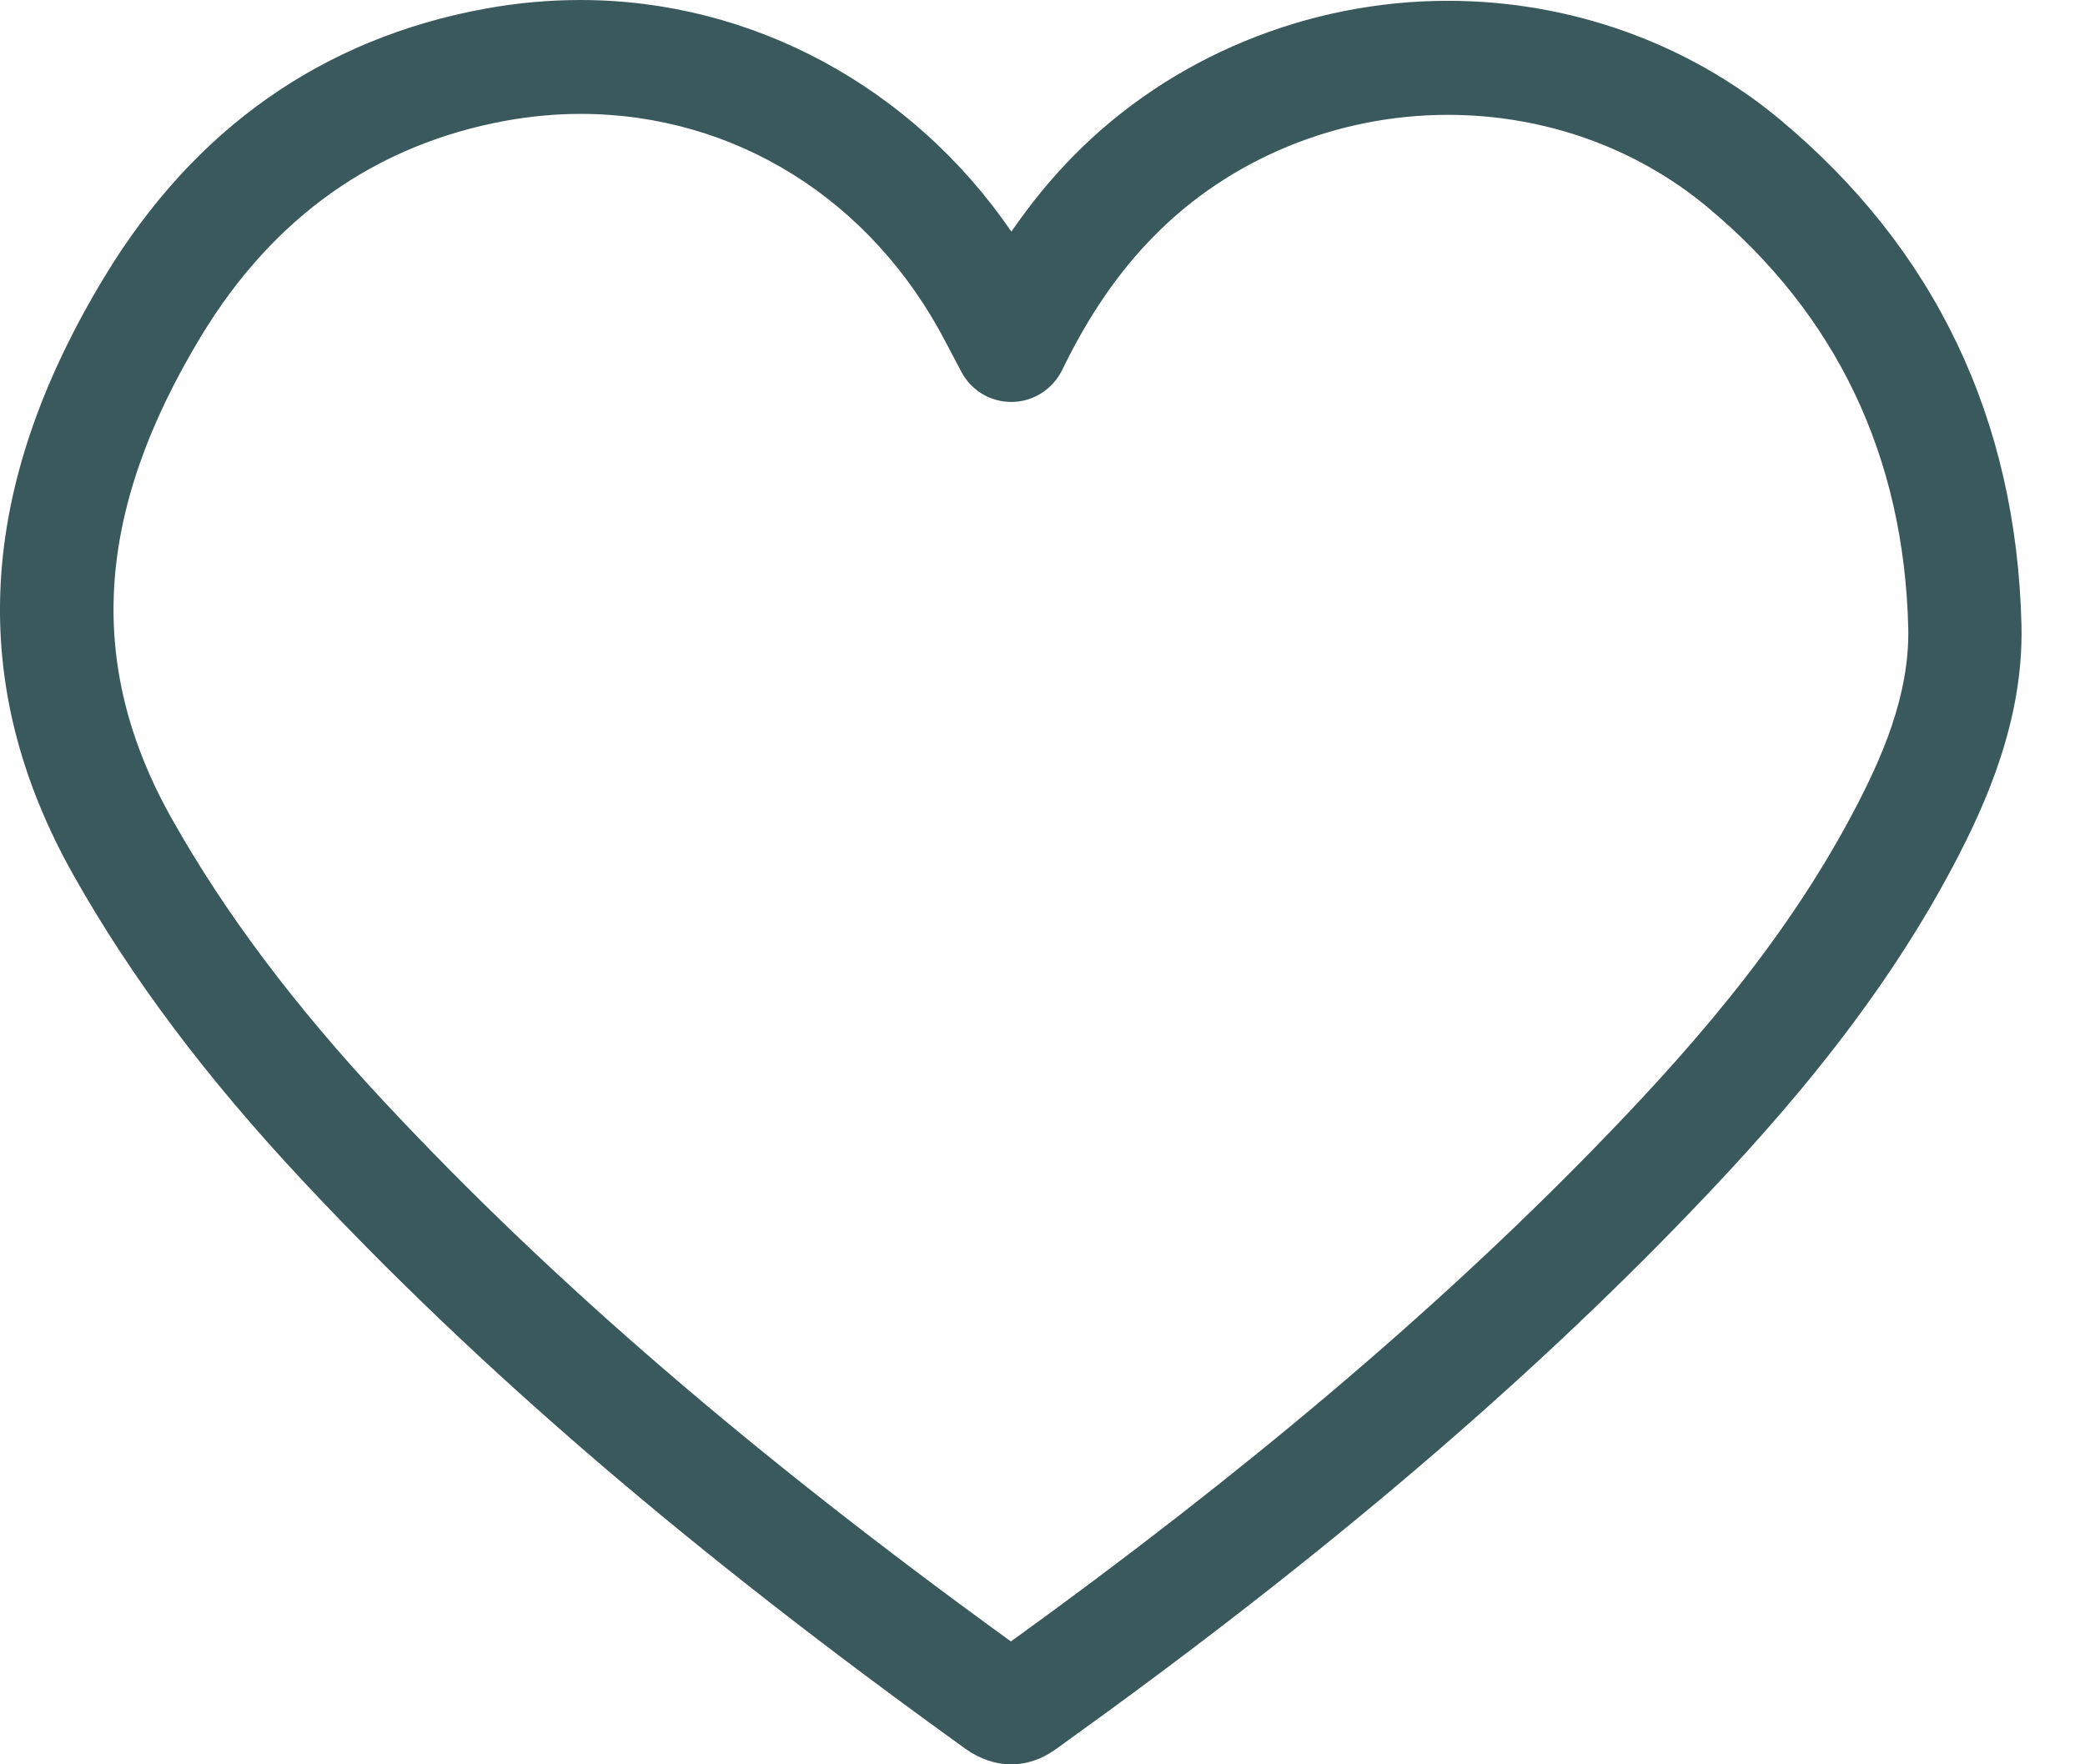 <svg width="13" height="11" viewBox="0 0 13 11" fill="none" xmlns="http://www.w3.org/2000/svg">
<path d="M11.093 0.741C10.521 0.267 9.788 0.005 9.028 0.005C8.149 0.005 7.299 0.357 6.695 0.97C6.554 1.113 6.426 1.27 6.306 1.444C5.689 0.544 4.693 0 3.619 0C3.422 0 3.223 0.018 3.026 0.054C2.01 0.24 1.211 0.802 0.652 1.725C-0.148 3.046 -0.211 4.267 0.458 5.456C0.817 6.094 1.284 6.717 1.887 7.361C2.996 8.547 4.308 9.672 6.018 10.902C6.109 10.967 6.206 11 6.305 11C6.46 11 6.564 10.921 6.624 10.876C8.144 9.786 9.391 8.735 10.437 7.663C11.025 7.059 11.692 6.318 12.179 5.397C12.384 5.009 12.617 4.488 12.604 3.899C12.573 2.612 12.065 1.549 11.093 0.741L11.093 0.741ZM11.555 5.064C11.111 5.906 10.486 6.599 9.933 7.166C8.937 8.186 7.749 9.19 6.303 10.234C4.693 9.067 3.45 7.998 2.401 6.875C1.837 6.272 1.403 5.694 1.072 5.106C0.533 4.148 0.591 3.191 1.255 2.094C1.705 1.352 2.344 0.901 3.152 0.753C3.307 0.725 3.464 0.71 3.619 0.71C4.582 0.71 5.436 1.245 5.898 2.136C5.925 2.188 5.951 2.237 5.994 2.318C6.055 2.434 6.175 2.506 6.305 2.506H6.311C6.443 2.504 6.563 2.427 6.622 2.308C6.79 1.963 6.973 1.697 7.197 1.47C7.669 0.99 8.336 0.716 9.028 0.716C9.625 0.716 10.198 0.919 10.643 1.289C11.45 1.959 11.872 2.844 11.898 3.916C11.907 4.338 11.73 4.733 11.555 5.064L11.555 5.064Z" fill="#3A595C"/>
</svg>
